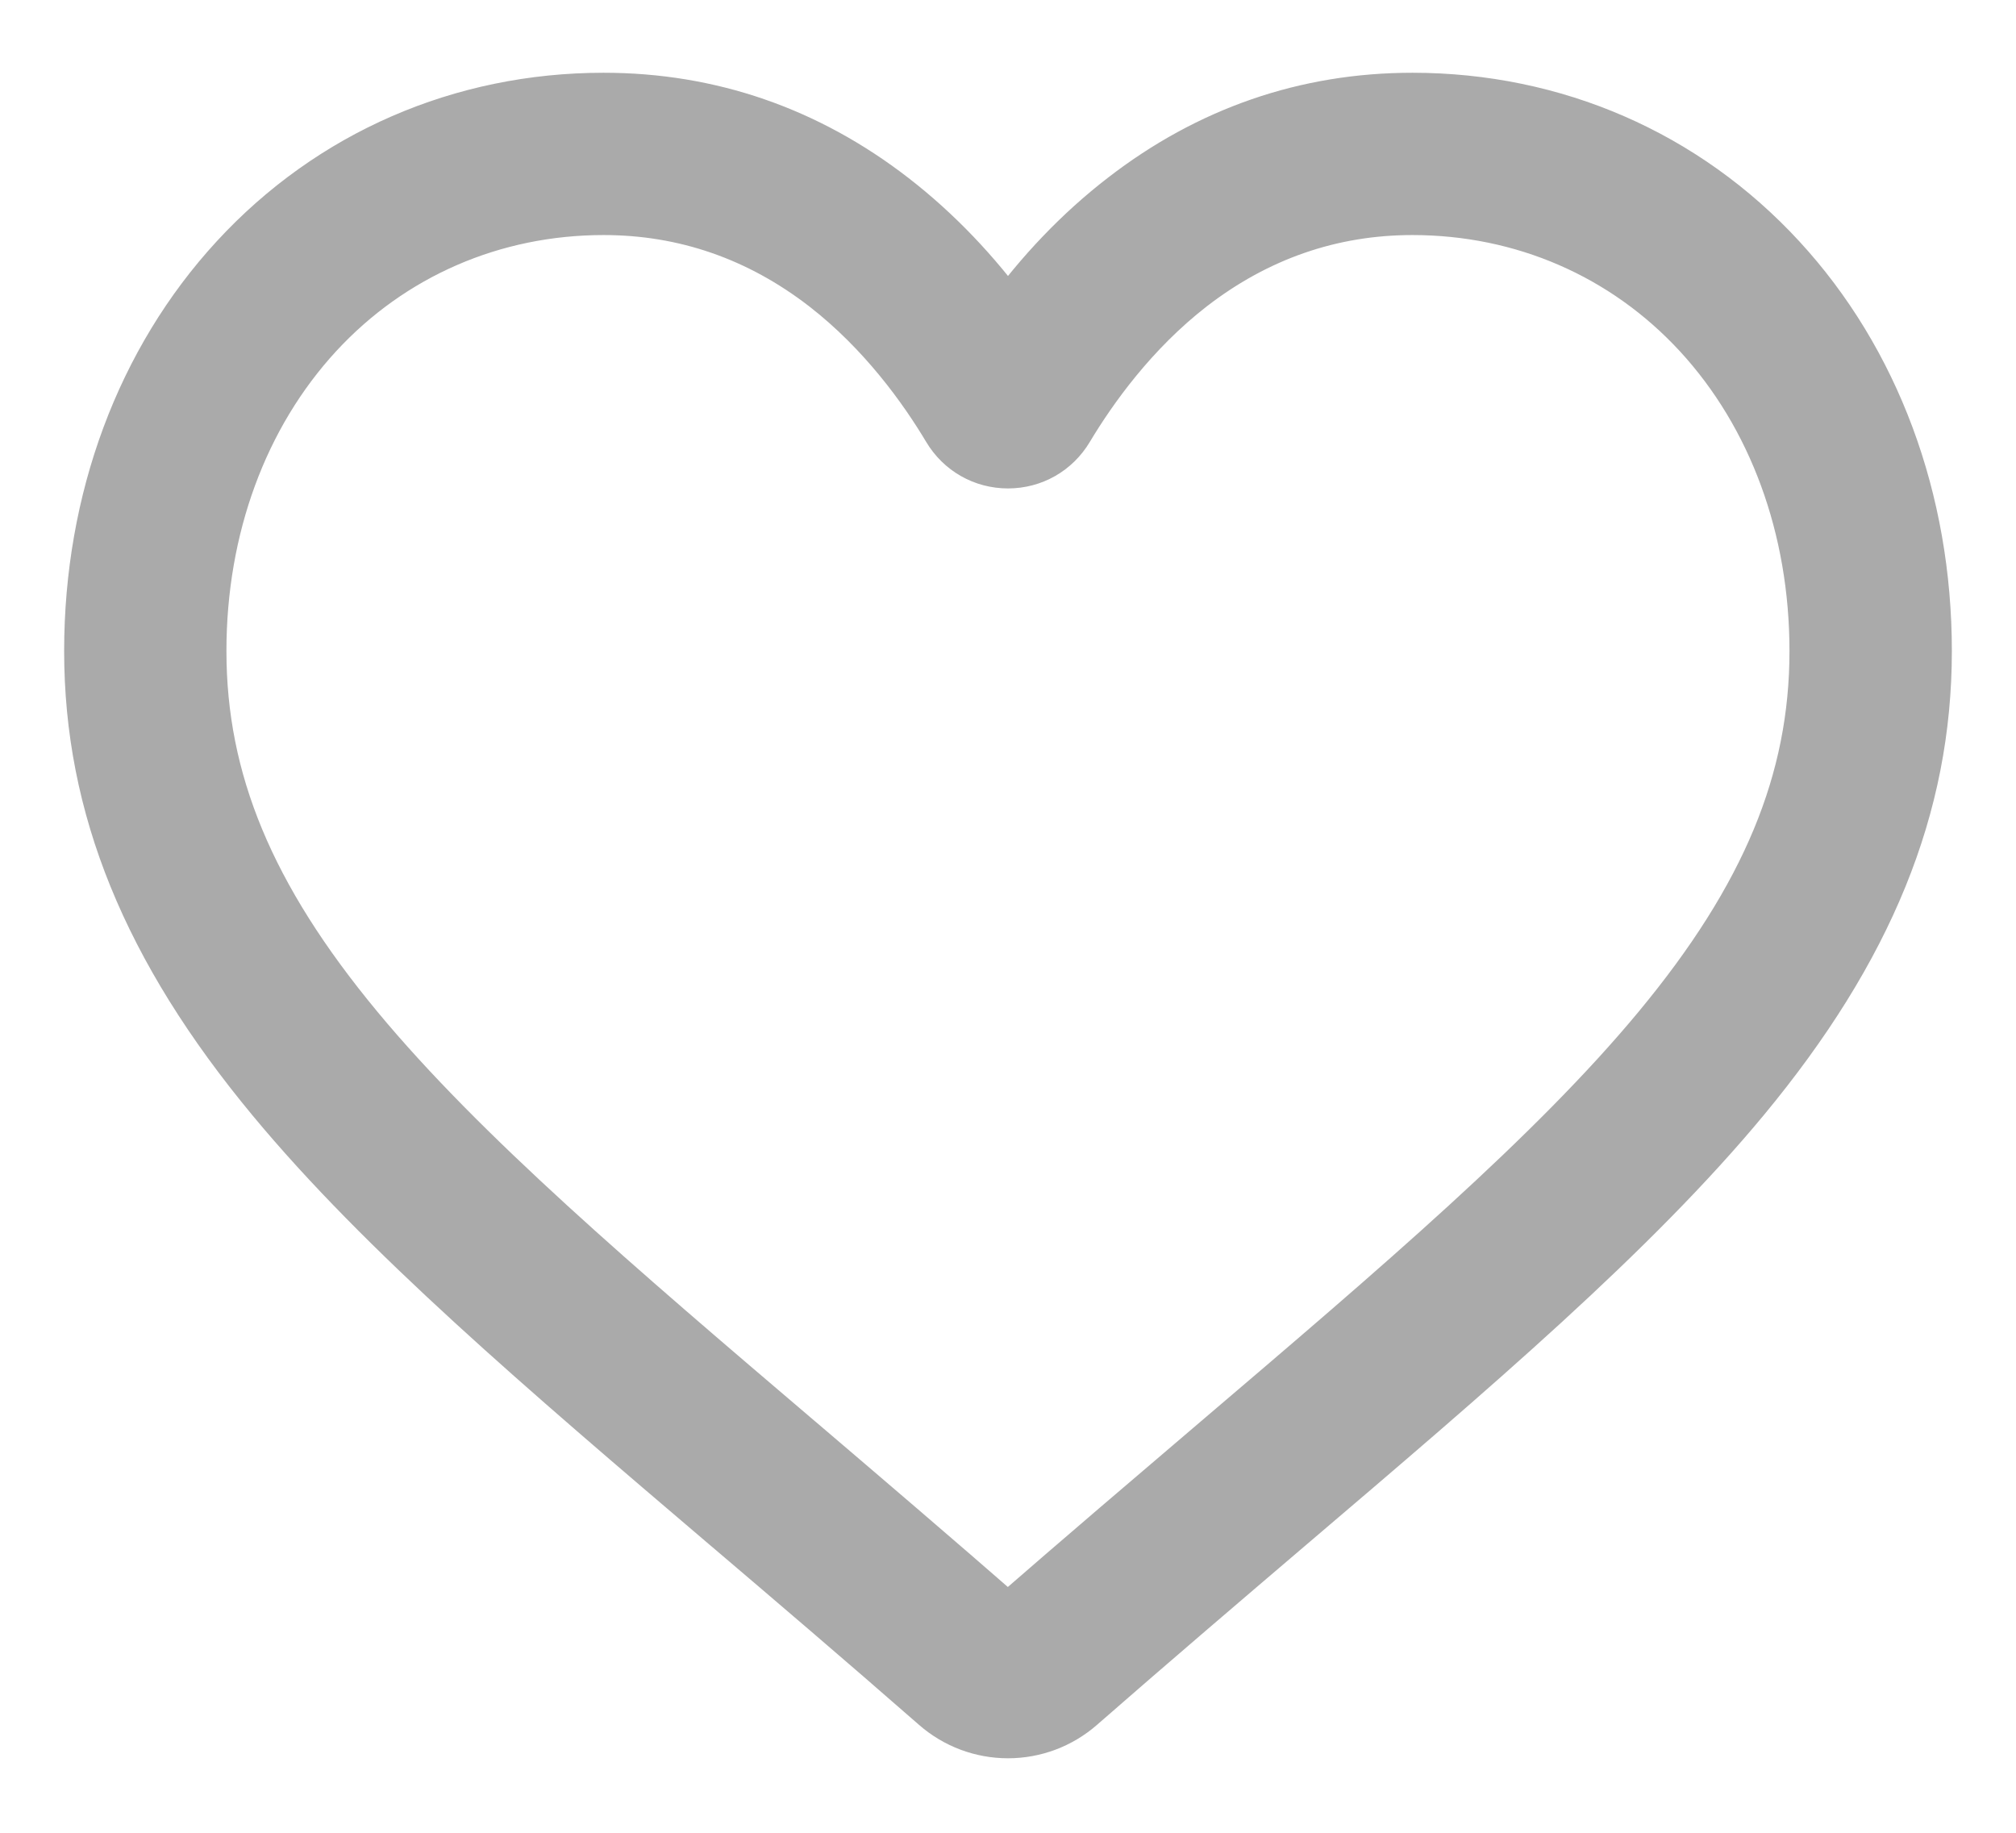 <svg width="22" height="20" viewBox="0 0 22 20" fill="none" xmlns="http://www.w3.org/2000/svg">
<path d="M11 18.887C10.715 18.887 10.441 18.784 10.227 18.597C9.419 17.89 8.64 17.226 7.953 16.641L7.949 16.638C5.934 14.921 4.194 13.438 2.984 11.977C1.63 10.344 1 8.796 1 7.104C1 5.461 1.564 3.945 2.587 2.835C3.622 1.712 5.043 1.094 6.587 1.094C7.742 1.094 8.799 1.459 9.73 2.179C10.199 2.542 10.625 2.986 11 3.505C11.375 2.986 11.801 2.542 12.271 2.179C13.201 1.459 14.258 1.094 15.413 1.094C16.957 1.094 18.378 1.712 19.413 2.835C20.437 3.945 21 5.461 21 7.104C21 8.796 20.37 10.344 19.017 11.977C17.806 13.438 16.066 14.921 14.051 16.637C13.363 17.224 12.583 17.889 11.773 18.597C11.559 18.784 11.285 18.887 11 18.887ZM6.587 2.265C5.374 2.265 4.259 2.75 3.448 3.629C2.625 4.522 2.171 5.756 2.171 7.104C2.171 8.527 2.7 9.799 3.886 11.23C5.031 12.612 6.736 14.065 8.709 15.746L8.713 15.749C9.402 16.337 10.184 17.004 10.998 17.715C11.817 17.002 12.6 16.335 13.291 15.746C15.265 14.064 16.969 12.612 18.114 11.23C19.3 9.799 19.828 8.527 19.828 7.104C19.828 5.756 19.375 4.522 18.552 3.629C17.741 2.75 16.626 2.265 15.413 2.265C14.524 2.265 13.708 2.548 12.987 3.105C12.345 3.602 11.898 4.23 11.635 4.669C11.5 4.895 11.263 5.03 11 5.03C10.737 5.03 10.5 4.895 10.365 4.669C10.103 4.23 9.655 3.602 9.013 3.105C8.292 2.548 7.476 2.265 6.587 2.265Z" fill="#AAAAAA" stroke="#AAAAAA" stroke-width="0.6"/>
</svg>

